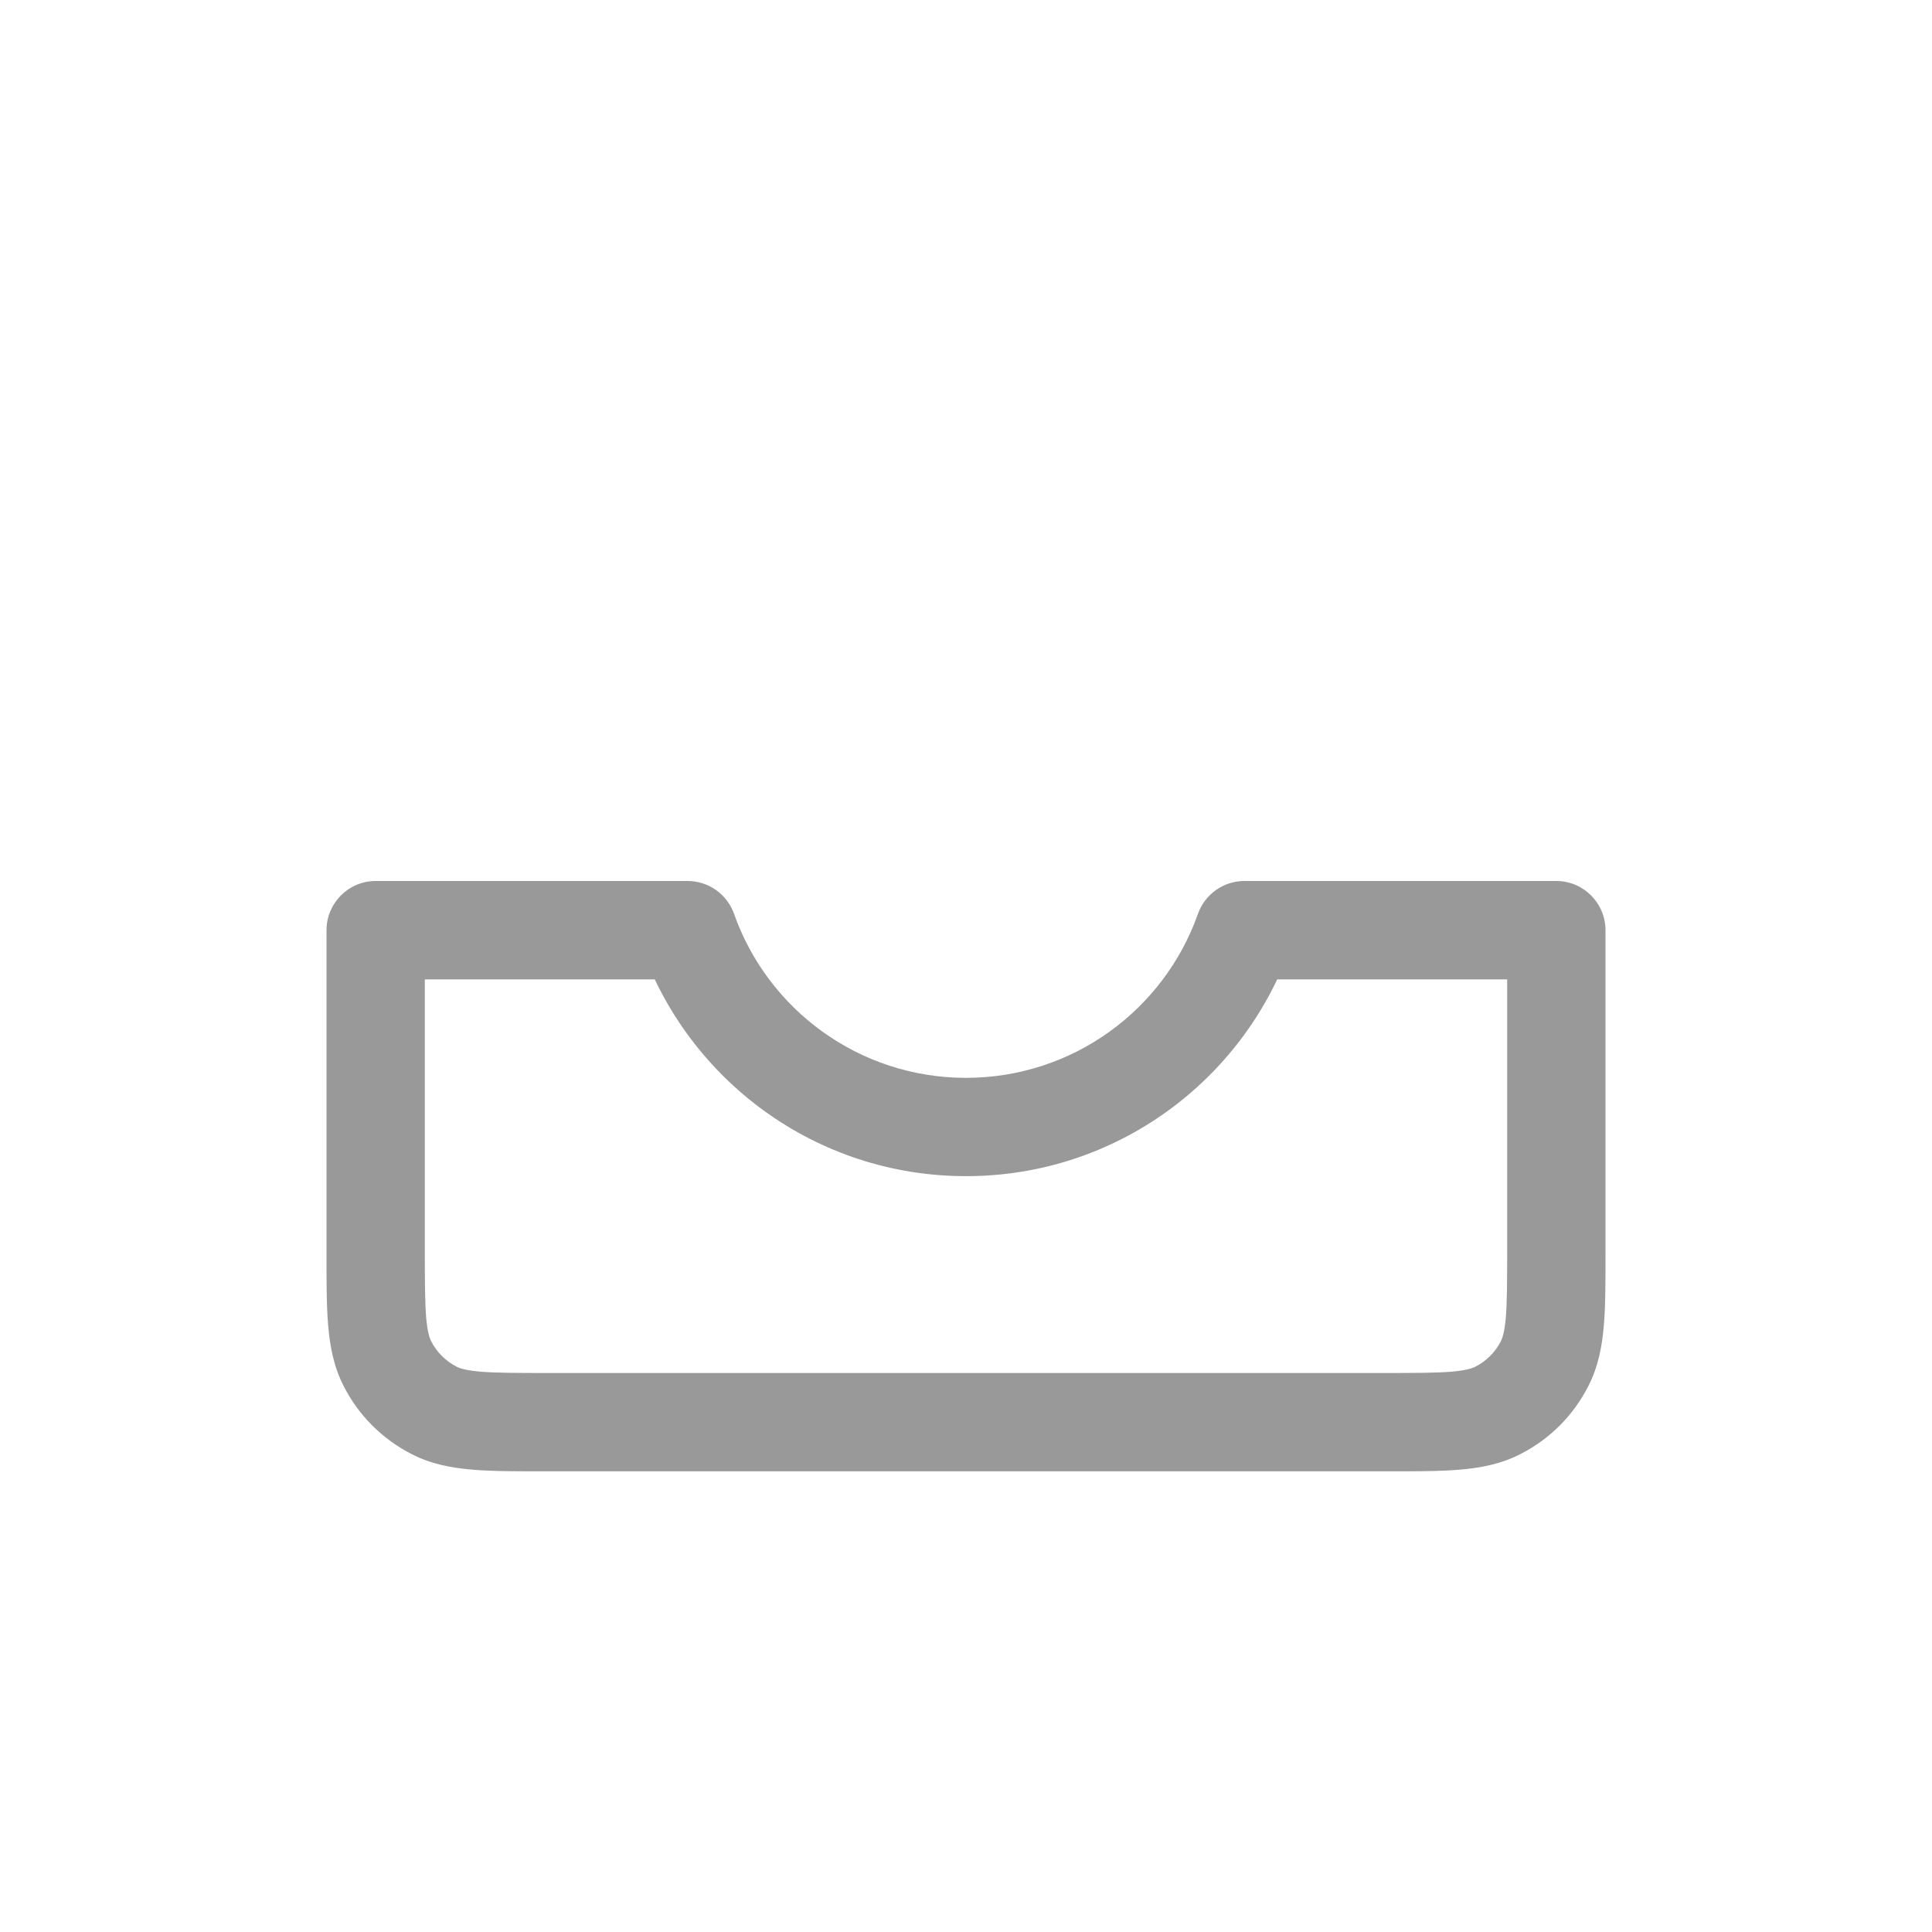 <svg width="18" height="18" viewBox="0 0 18 18" fill="none" xmlns="http://www.w3.org/2000/svg">
<path d="M3.548 8.645L4.894 5.896C5.054 5.571 5.133 5.408 5.253 5.29C5.359 5.184 5.487 5.104 5.629 5.055C5.788 5 5.969 5 6.331 5H11.668C12.03 5 12.211 5 12.371 5.056C12.512 5.105 12.64 5.185 12.747 5.29C12.867 5.409 12.946 5.572 13.105 5.897L14.458 8.665"  stroke-linecap="round" stroke-linejoin="round"/>
<path d="M3.5 8.667V8.208C3.247 8.208 3.042 8.414 3.042 8.667H3.5ZM6.406 8.667L6.839 8.514C6.774 8.331 6.601 8.208 6.406 8.208V8.667ZM3.609 12.704L4.017 12.496H4.017L3.609 12.704ZM4.046 13.141L4.254 12.733H4.254L4.046 13.141ZM13.954 13.141L14.162 13.549H14.162L13.954 13.141ZM14.391 12.704L13.983 12.496L13.983 12.496L14.391 12.704ZM14.5 8.667H14.958C14.958 8.414 14.753 8.208 14.5 8.208V8.667ZM11.594 8.667V8.208C11.399 8.208 11.226 8.331 11.161 8.514L11.594 8.667ZM3.5 9.125H6.406V8.208H3.5V9.125ZM3.958 11.65V8.667H3.042V11.65H3.958ZM4.017 12.496C4.001 12.464 3.982 12.408 3.97 12.27C3.959 12.126 3.958 11.938 3.958 11.65H3.042C3.042 11.922 3.041 12.154 3.057 12.344C3.073 12.539 3.108 12.73 3.201 12.912L4.017 12.496ZM4.254 12.733C4.152 12.681 4.069 12.598 4.017 12.496L3.201 12.912C3.34 13.187 3.564 13.41 3.838 13.549L4.254 12.733ZM5.1 12.792C4.812 12.792 4.624 12.791 4.481 12.78C4.342 12.768 4.286 12.749 4.254 12.733L3.838 13.549C4.02 13.642 4.211 13.677 4.406 13.693C4.596 13.709 4.828 13.708 5.1 13.708V12.792ZM12.9 12.792H5.1V13.708H12.9V12.792ZM13.746 12.733C13.714 12.749 13.658 12.768 13.52 12.78C13.376 12.791 13.188 12.792 12.9 12.792V13.708C13.172 13.708 13.404 13.709 13.594 13.693C13.789 13.677 13.98 13.642 14.162 13.549L13.746 12.733ZM13.983 12.496C13.931 12.598 13.848 12.681 13.746 12.733L14.162 13.549C14.437 13.41 14.66 13.187 14.799 12.912L13.983 12.496ZM14.042 11.65C14.042 11.938 14.041 12.126 14.03 12.27C14.018 12.408 13.999 12.464 13.983 12.496L14.799 12.912C14.892 12.73 14.927 12.539 14.943 12.344C14.959 12.154 14.958 11.922 14.958 11.65H14.042ZM14.042 8.667V11.65H14.958V8.667H14.042ZM11.594 9.125H14.5V8.208H11.594V9.125ZM11.161 8.514C10.847 9.405 9.997 10.042 9 10.042V10.958C10.398 10.958 11.585 10.065 12.026 8.819L11.161 8.514ZM9 10.042C8.003 10.042 7.153 9.405 6.839 8.514L5.974 8.819C6.415 10.065 7.602 10.958 9 10.958V10.042Z" fill="#999999"/>
</svg>
